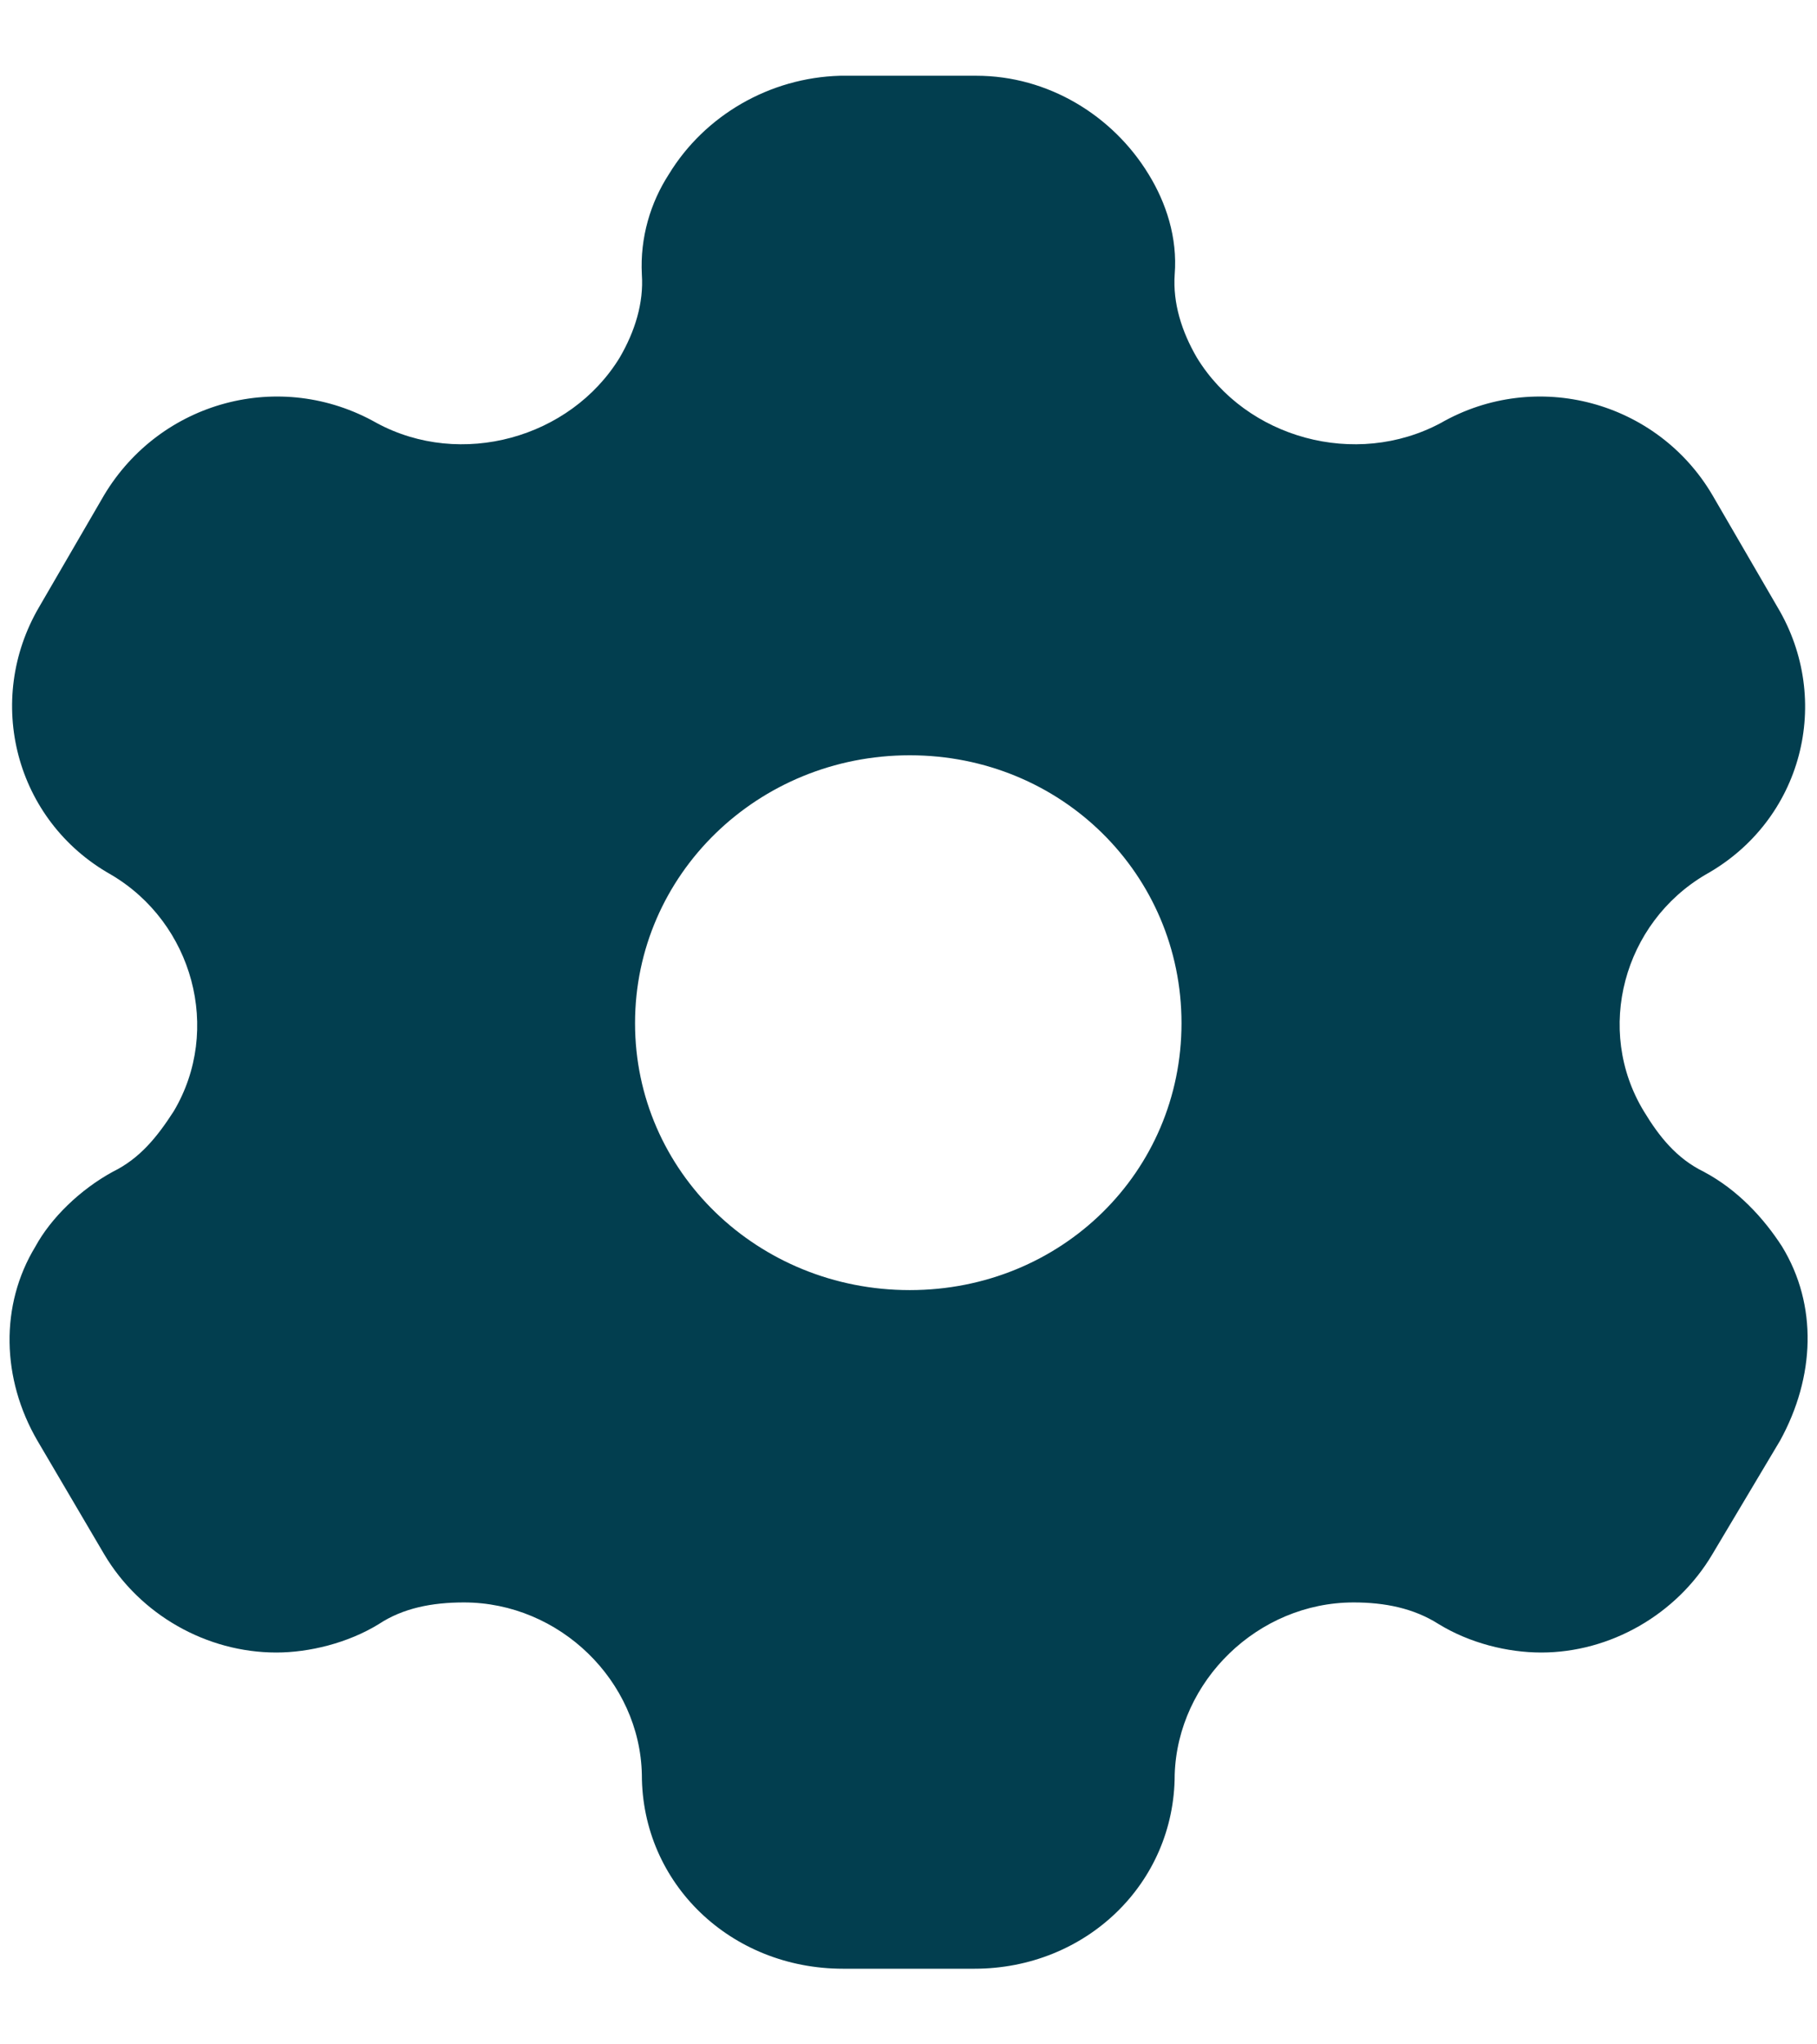 <svg width="16" height="18" viewBox="0 0 16 18" fill="none" xmlns="http://www.w3.org/2000/svg">
<path fill-rule="evenodd" clip-rule="evenodd" d="M15.003 10.317C15.301 10.475 15.531 10.725 15.692 10.975C16.008 11.492 15.982 12.125 15.675 12.684L15.079 13.684C14.764 14.217 14.177 14.55 13.572 14.55C13.274 14.55 12.942 14.467 12.669 14.3C12.448 14.159 12.192 14.109 11.92 14.109C11.077 14.109 10.37 14.8 10.344 15.625C10.344 16.584 9.561 17.334 8.581 17.334H7.423C6.435 17.334 5.652 16.584 5.652 15.625C5.635 14.8 4.928 14.109 4.085 14.109C3.804 14.109 3.548 14.159 3.335 14.3C3.063 14.467 2.722 14.55 2.433 14.55C1.819 14.55 1.232 14.217 0.917 13.684L0.329 12.684C0.014 12.142 -0.003 11.492 0.312 10.975C0.448 10.725 0.704 10.475 0.993 10.317C1.232 10.2 1.385 10.009 1.53 9.784C1.956 9.067 1.7 8.125 0.976 7.7C0.133 7.225 -0.139 6.167 0.346 5.342L0.917 4.359C1.411 3.534 2.467 3.242 3.318 3.725C4.059 4.125 5.021 3.859 5.456 3.15C5.592 2.917 5.669 2.667 5.652 2.417C5.635 2.092 5.728 1.784 5.89 1.534C6.205 1.017 6.776 0.684 7.398 0.667H8.598C9.229 0.667 9.799 1.017 10.114 1.534C10.268 1.784 10.37 2.092 10.344 2.417C10.327 2.667 10.404 2.917 10.54 3.15C10.974 3.859 11.937 4.125 12.686 3.725C13.529 3.242 14.594 3.534 15.079 4.359L15.65 5.342C16.144 6.167 15.871 7.225 15.02 7.7C14.296 8.125 14.04 9.067 14.475 9.784C14.611 10.009 14.764 10.2 15.003 10.317ZM5.592 9.009C5.592 10.317 6.674 11.359 8.011 11.359C9.348 11.359 10.404 10.317 10.404 9.009C10.404 7.7 9.348 6.65 8.011 6.65C6.674 6.65 5.592 7.7 5.592 9.009Z" fill="#023E4F"/>
</svg>
